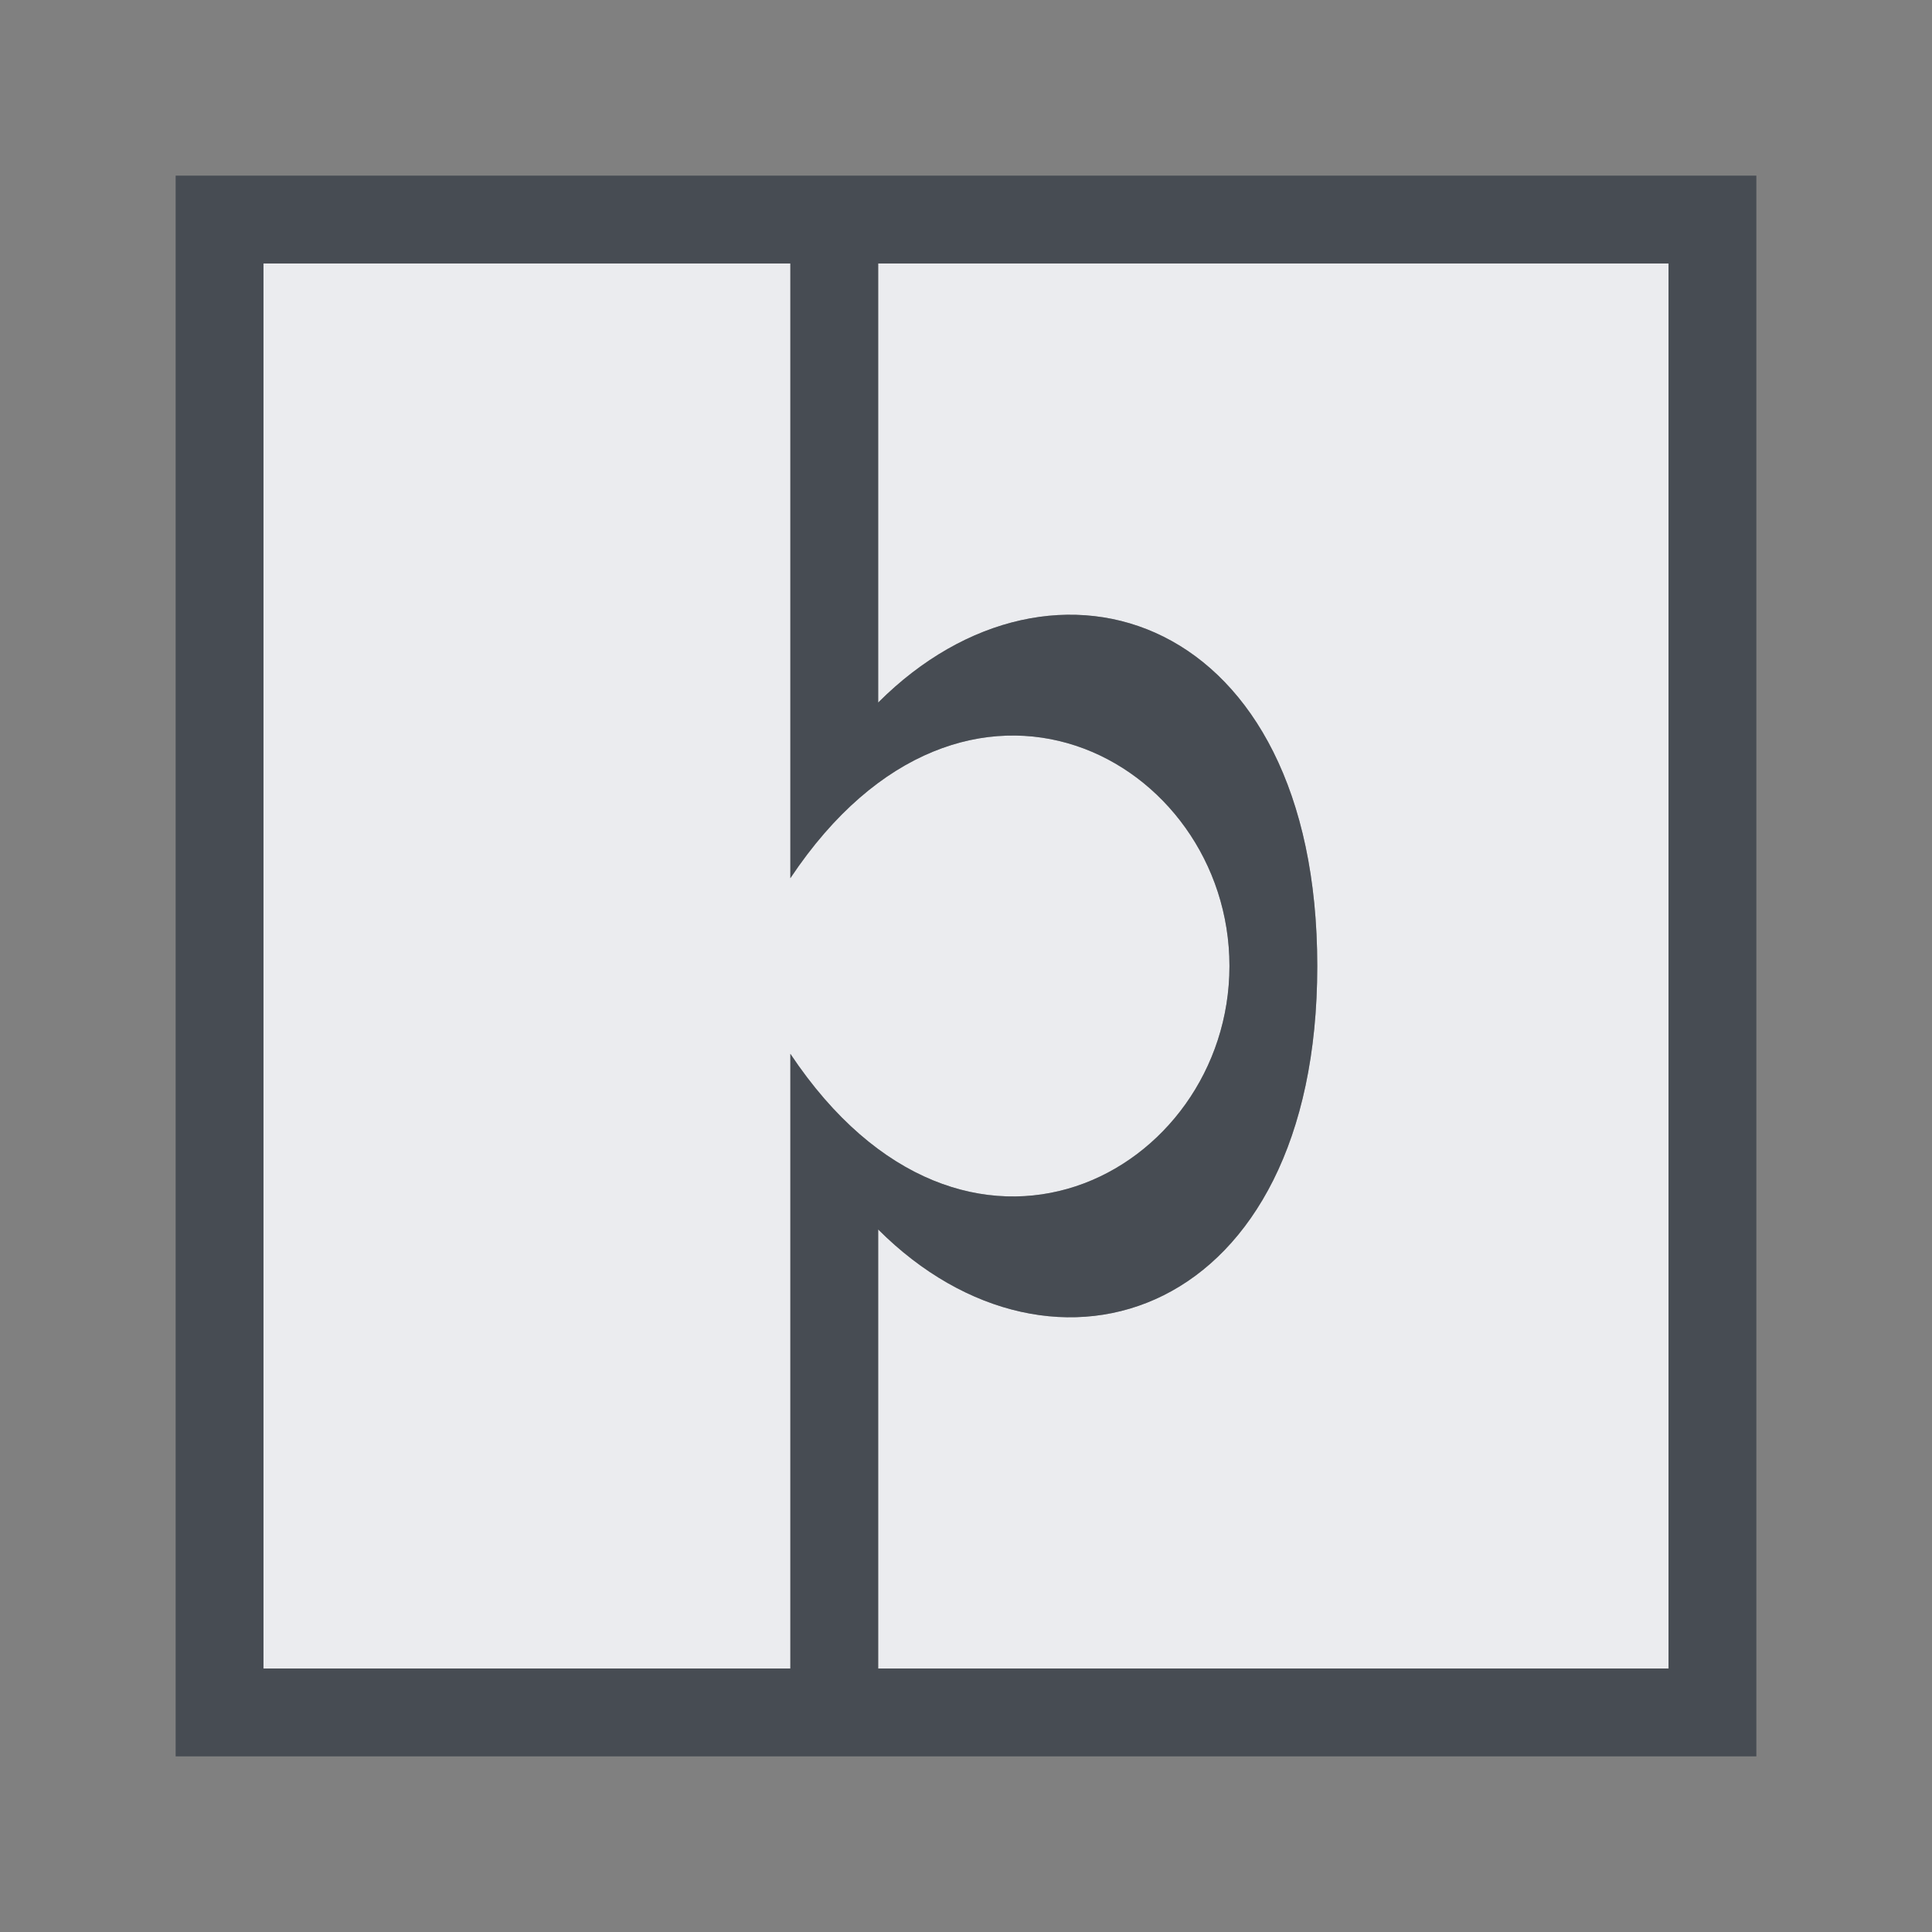 <?xml version="1.0" encoding="UTF-8" standalone="no"?>
<!-- Created with Inkscape (http://www.inkscape.org/) -->

<svg
   xmlns:dc="http://purl.org/dc/elements/1.1/"
   xmlns:cc="http://creativecommons.org/ns#"
   xmlns:rdf="http://www.w3.org/1999/02/22-rdf-syntax-ns#"
   xmlns:svg="http://www.w3.org/2000/svg"
   xmlns="http://www.w3.org/2000/svg"
   xmlns:sodipodi="http://sodipodi.sourceforge.net/DTD/sodipodi-0.dtd"
   xmlns:inkscape="http://www.inkscape.org/namespaces/inkscape"
   version="1.1"
   width="22"
   height="22"
   id="svg13094"
   inkscape:version="0.48.3.1 r9886"
   sodipodi:docname="extension.svg">
  <rect width="100%" height="100%" fill="#808080" stroke="none"/>
  <sodipodi:namedview
     pagecolor="#ffffff"
     bordercolor="#666666"
     borderopacity="1"
     objecttolerance="10"
     gridtolerance="10"
     guidetolerance="10"
     inkscape:pageopacity="0"
     inkscape:pageshadow="2"
     inkscape:window-width="1920"
     inkscape:window-height="1027"
     id="namedview68"
     showgrid="true"
     inkscape:zoom="41.7193"
     inkscape:cx="9.692159"
     inkscape:cy="11.456265"
     inkscape:window-x="-10"
     inkscape:window-y="31"
     inkscape:window-maximized="1"
     inkscape:current-layer="svg13094"
     inkscape:snap-bbox="true"
     inkscape:bbox-paths="true"
     inkscape:bbox-nodes="true"
     inkscape:snap-bbox-edge-midpoints="true"
     inkscape:snap-bbox-midpoints="true"
     inkscape:object-paths="true"
     inkscape:snap-intersection-paths="true"
     inkscape:object-nodes="true"
     inkscape:snap-smooth-nodes="true"
     inkscape:snap-midpoints="true"
     inkscape:snap-object-midpoints="true"
     inkscape:snap-center="true"
     inkscape:snap-global="true"
     fit-margin-top="0"
     fit-margin-left="0"
     fit-margin-right="0"
     fit-margin-bottom="0">
    <inkscape:grid
       type="xygrid"
       id="grid3142"
       empspacing="5"
       visible="true"
       enabled="true"
       snapvisiblegridlinesonly="true"
       originx="-4px"
       originy="-23px" />
  </sodipodi:namedview>
  <defs
     id="defs11" />
  <path
     sodipodi:nodetypes="ccccscccccsccccc"
     style="color:#000000;fill:#f3f4f7;fill-opacity:0.928;fill-rule:nonzero;stroke:none;stroke-width:1;marker:none;visibility:visible;display:inline;overflow:visible;enable-background:accumulate"
     d="m 3,3 0,16 6,0 0,-7 c 2,3 5,1.356 5,-1 C 14,8.644 11,7 9,10 L 9,3 z m 7,0 0,5 c 2,-2 5,-1 5,3 0,4 -3,5 -5,3 l 0,5 9,0 0,-16 z"
     id="path2985"
     inkscape:connector-curvature="0" />
  <path
     style="font-size:medium;font-style:normal;font-variant:normal;font-weight:normal;font-stretch:normal;text-indent:0;text-align:start;text-decoration:none;line-height:normal;letter-spacing:normal;word-spacing:normal;text-transform:none;direction:ltr;block-progression:tb;writing-mode:lr-tb;text-anchor:start;baseline-shift:baseline;color:#000000;fill:#2f3741;fill-opacity:0.7;fill-rule:nonzero;stroke:none;stroke-width:2;marker:none;visibility:visible;display:inline;overflow:visible;enable-background:accumulate;font-family:Sans;-inkscape-font-specification:Sans"
     d="m 2,2 0,1 0,16 0,1 1,0 6,0 1,0 9,0 1,0 0,-1 L 20,3 20,2 19,2 10,2 9,2 3,2 2,2 z m 1,1 6,0 0,7 c 2,-3 5,-1.356 5,1 0,2.356 -3,4 -5,1 L 9,19 3,19 3,3 z m 7,0 9,0 0,16 -9,0 0,-5 c 2,2 5,1 5,-3 0,-4 -3,-5 -5,-3 l 0,-5 z"
     id="path2983"
     inkscape:connector-curvature="0" />
</svg>
